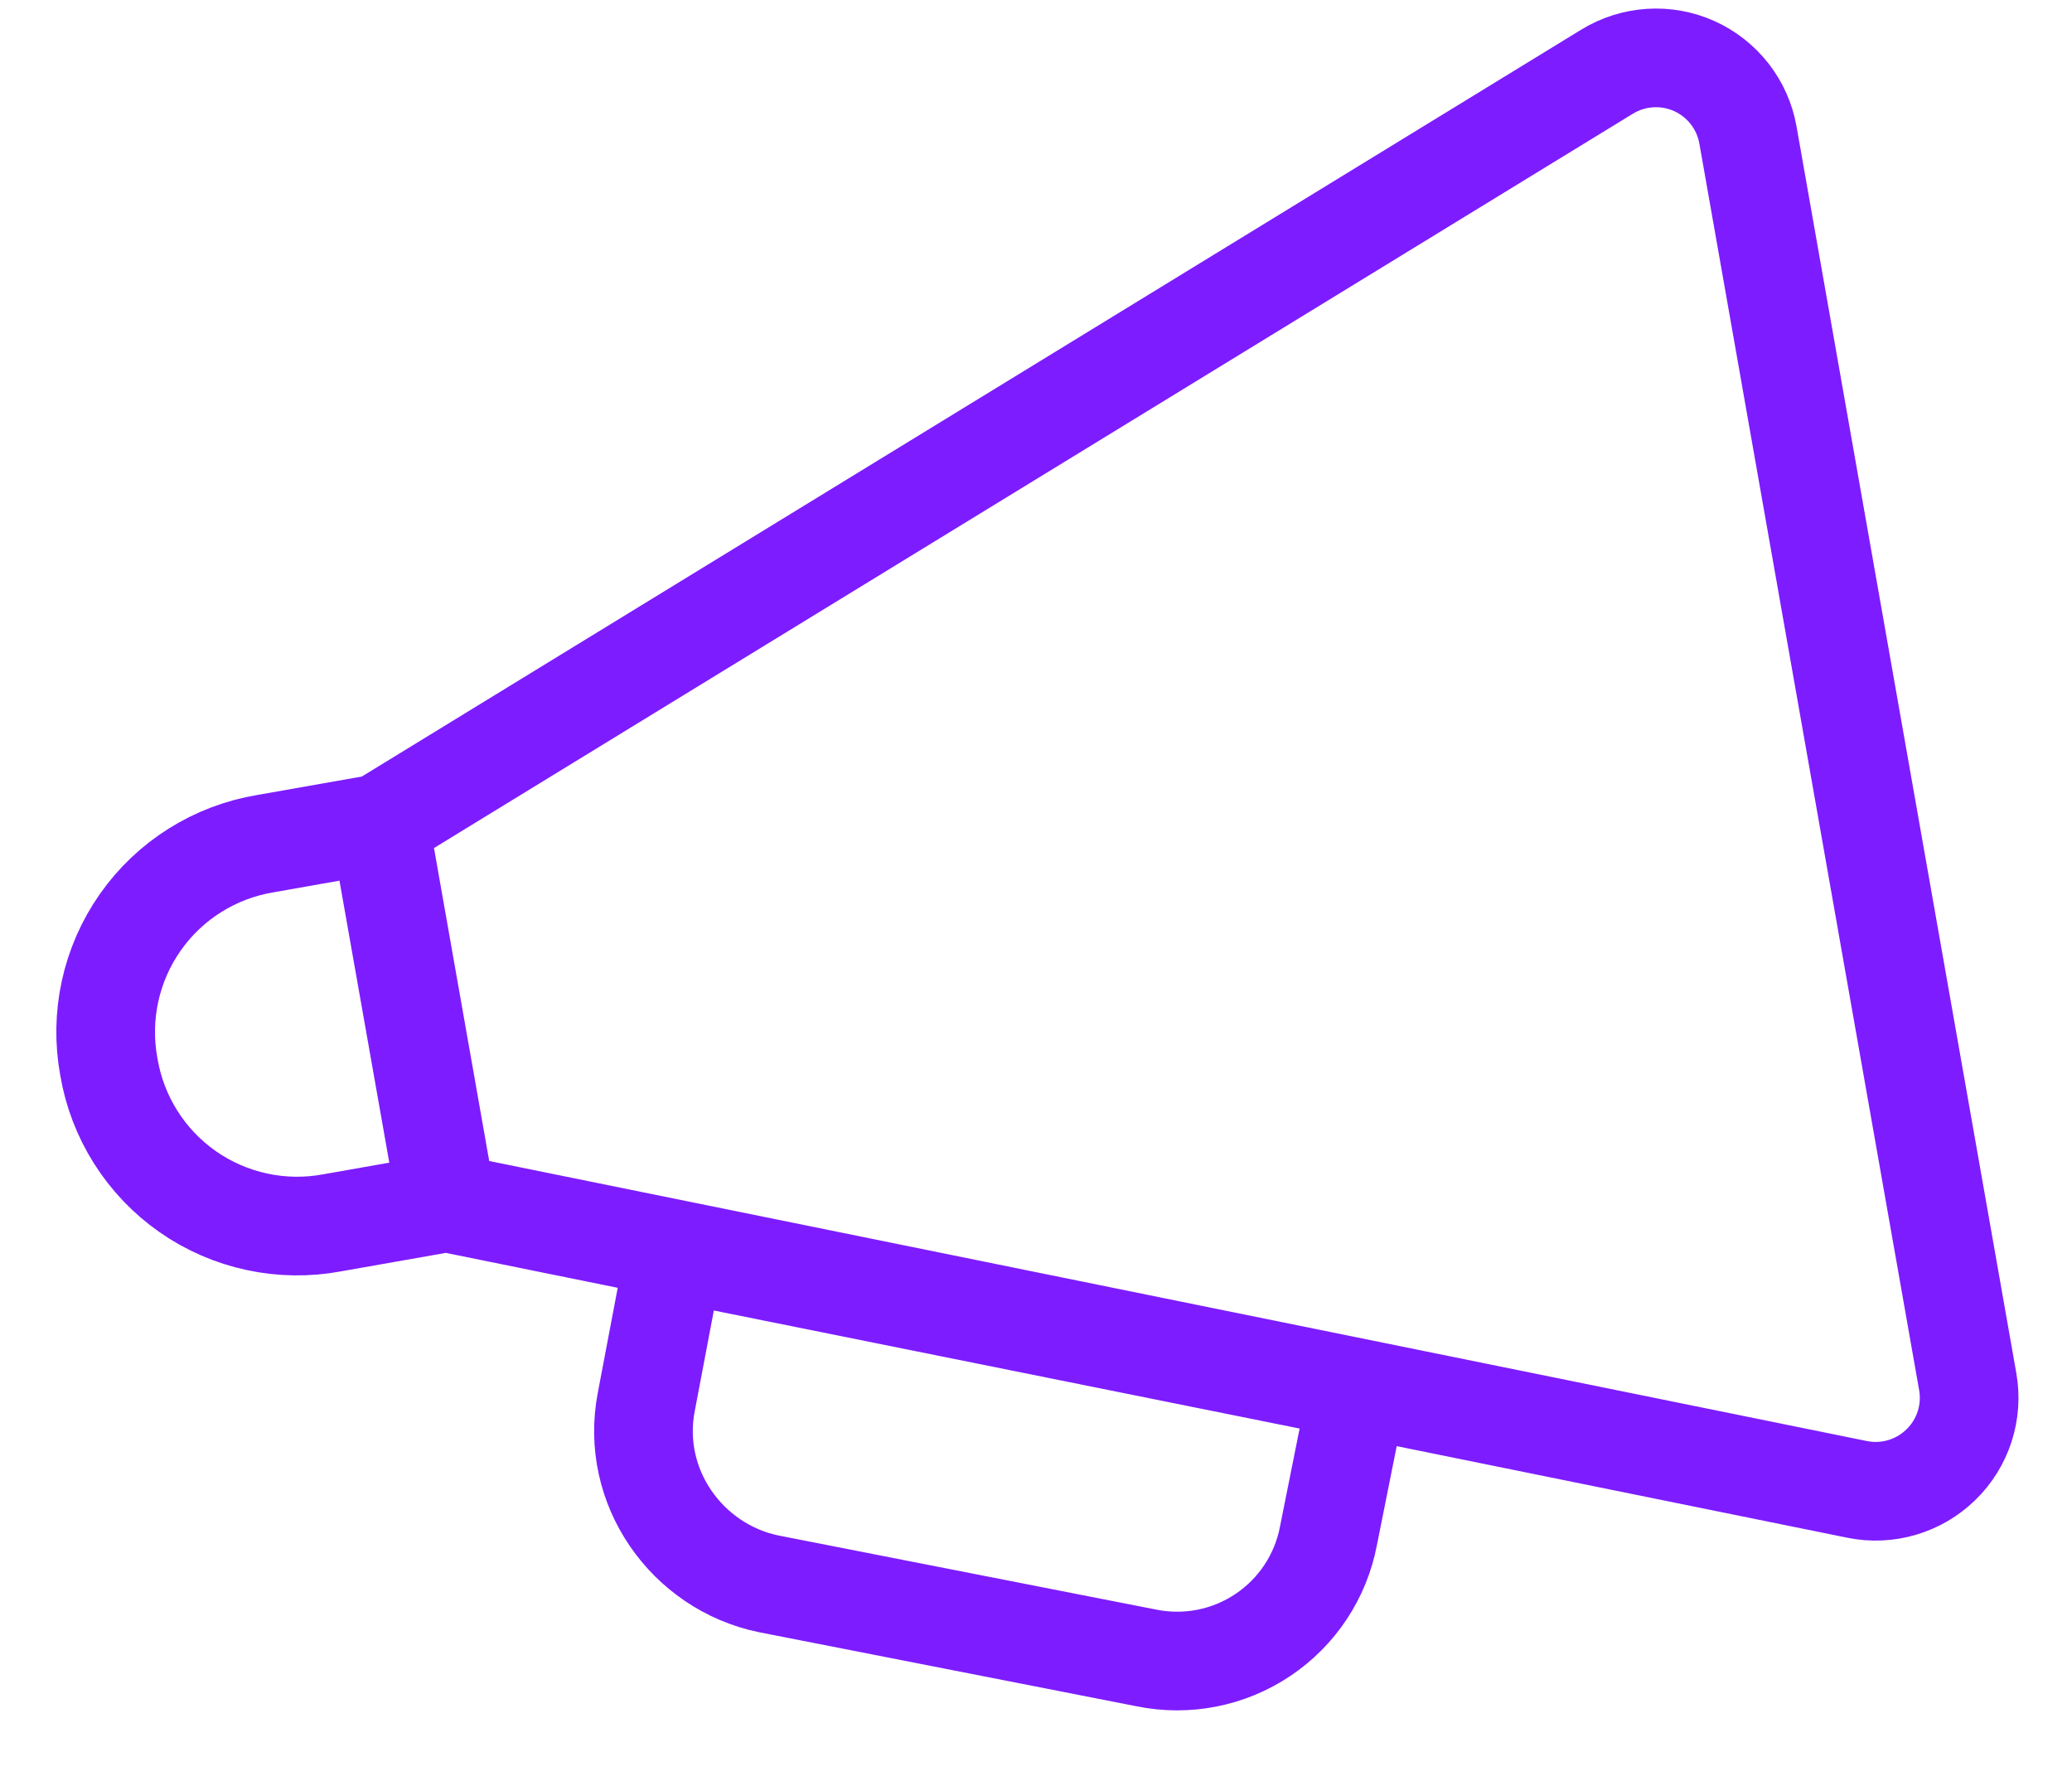<?xml version="1.0" encoding="UTF-8"?>
<svg width="21px" height="18px" viewBox="0 0 21 18" version="1.1" xmlns="http://www.w3.org/2000/svg" xmlns:xlink="http://www.w3.org/1999/xlink">
    <!-- Generator: sketchtool 50.2 (55047) - http://www.bohemiancoding.com/sketch -->
    <title>479B1A5D-C6EB-42CA-BFE2-F84EDF1FEC77-645-000086B8F17058BD</title>
    <desc>Created with sketchtool.</desc>
    <defs></defs>
    <g id="Page-1" stroke="none" stroke-width="1" fill="none" fill-rule="evenodd">
        <g id="02-Dashboard---Hamburger-Expanded" transform="translate(-1209, -182)" stroke="#7D1CFF">
            <g id="Side-bar" transform="translate(1180, 0)">
                <g id="bottomInfo" transform="translate(0, 75)">
                    <g id="feedback" transform="translate(0, 92)">
                        <g id="ic-feedback" transform="translate(30, 15)">
                            <g id="Shape">
                                <path d="M17.821,15.096 L3.525,12.19 L2.847,8.347 L15.287,0.727 C15.554,0.563 15.886,0.541 16.172,0.67 C16.458,0.799 16.662,1.061 16.716,1.37 L18.943,14.003 C18.998,14.312 18.896,14.628 18.671,14.846 C18.447,15.065 18.128,15.159 17.821,15.096 Z M3.525,12.19 L2.368,12.394 C1.857,12.49 1.329,12.376 0.903,12.079 C0.477,11.781 0.189,11.325 0.103,10.812 C0.009,10.301 0.123,9.774 0.422,9.348 C0.72,8.923 1.177,8.636 1.69,8.551 L2.846,8.347 L3.525,12.19 Z M12.76,14.088 L12.464,15.567 C12.386,15.978 12.146,16.34 11.799,16.572 C11.452,16.805 11.025,16.888 10.616,16.804 L6.788,16.053 C5.963,15.881 5.384,15.072 5.55,14.21 L5.838,12.693 L12.76,14.088 Z"></path>
                            </g>
                        </g>
                    </g>
                </g>
            </g>
        </g>
    </g>
</svg>